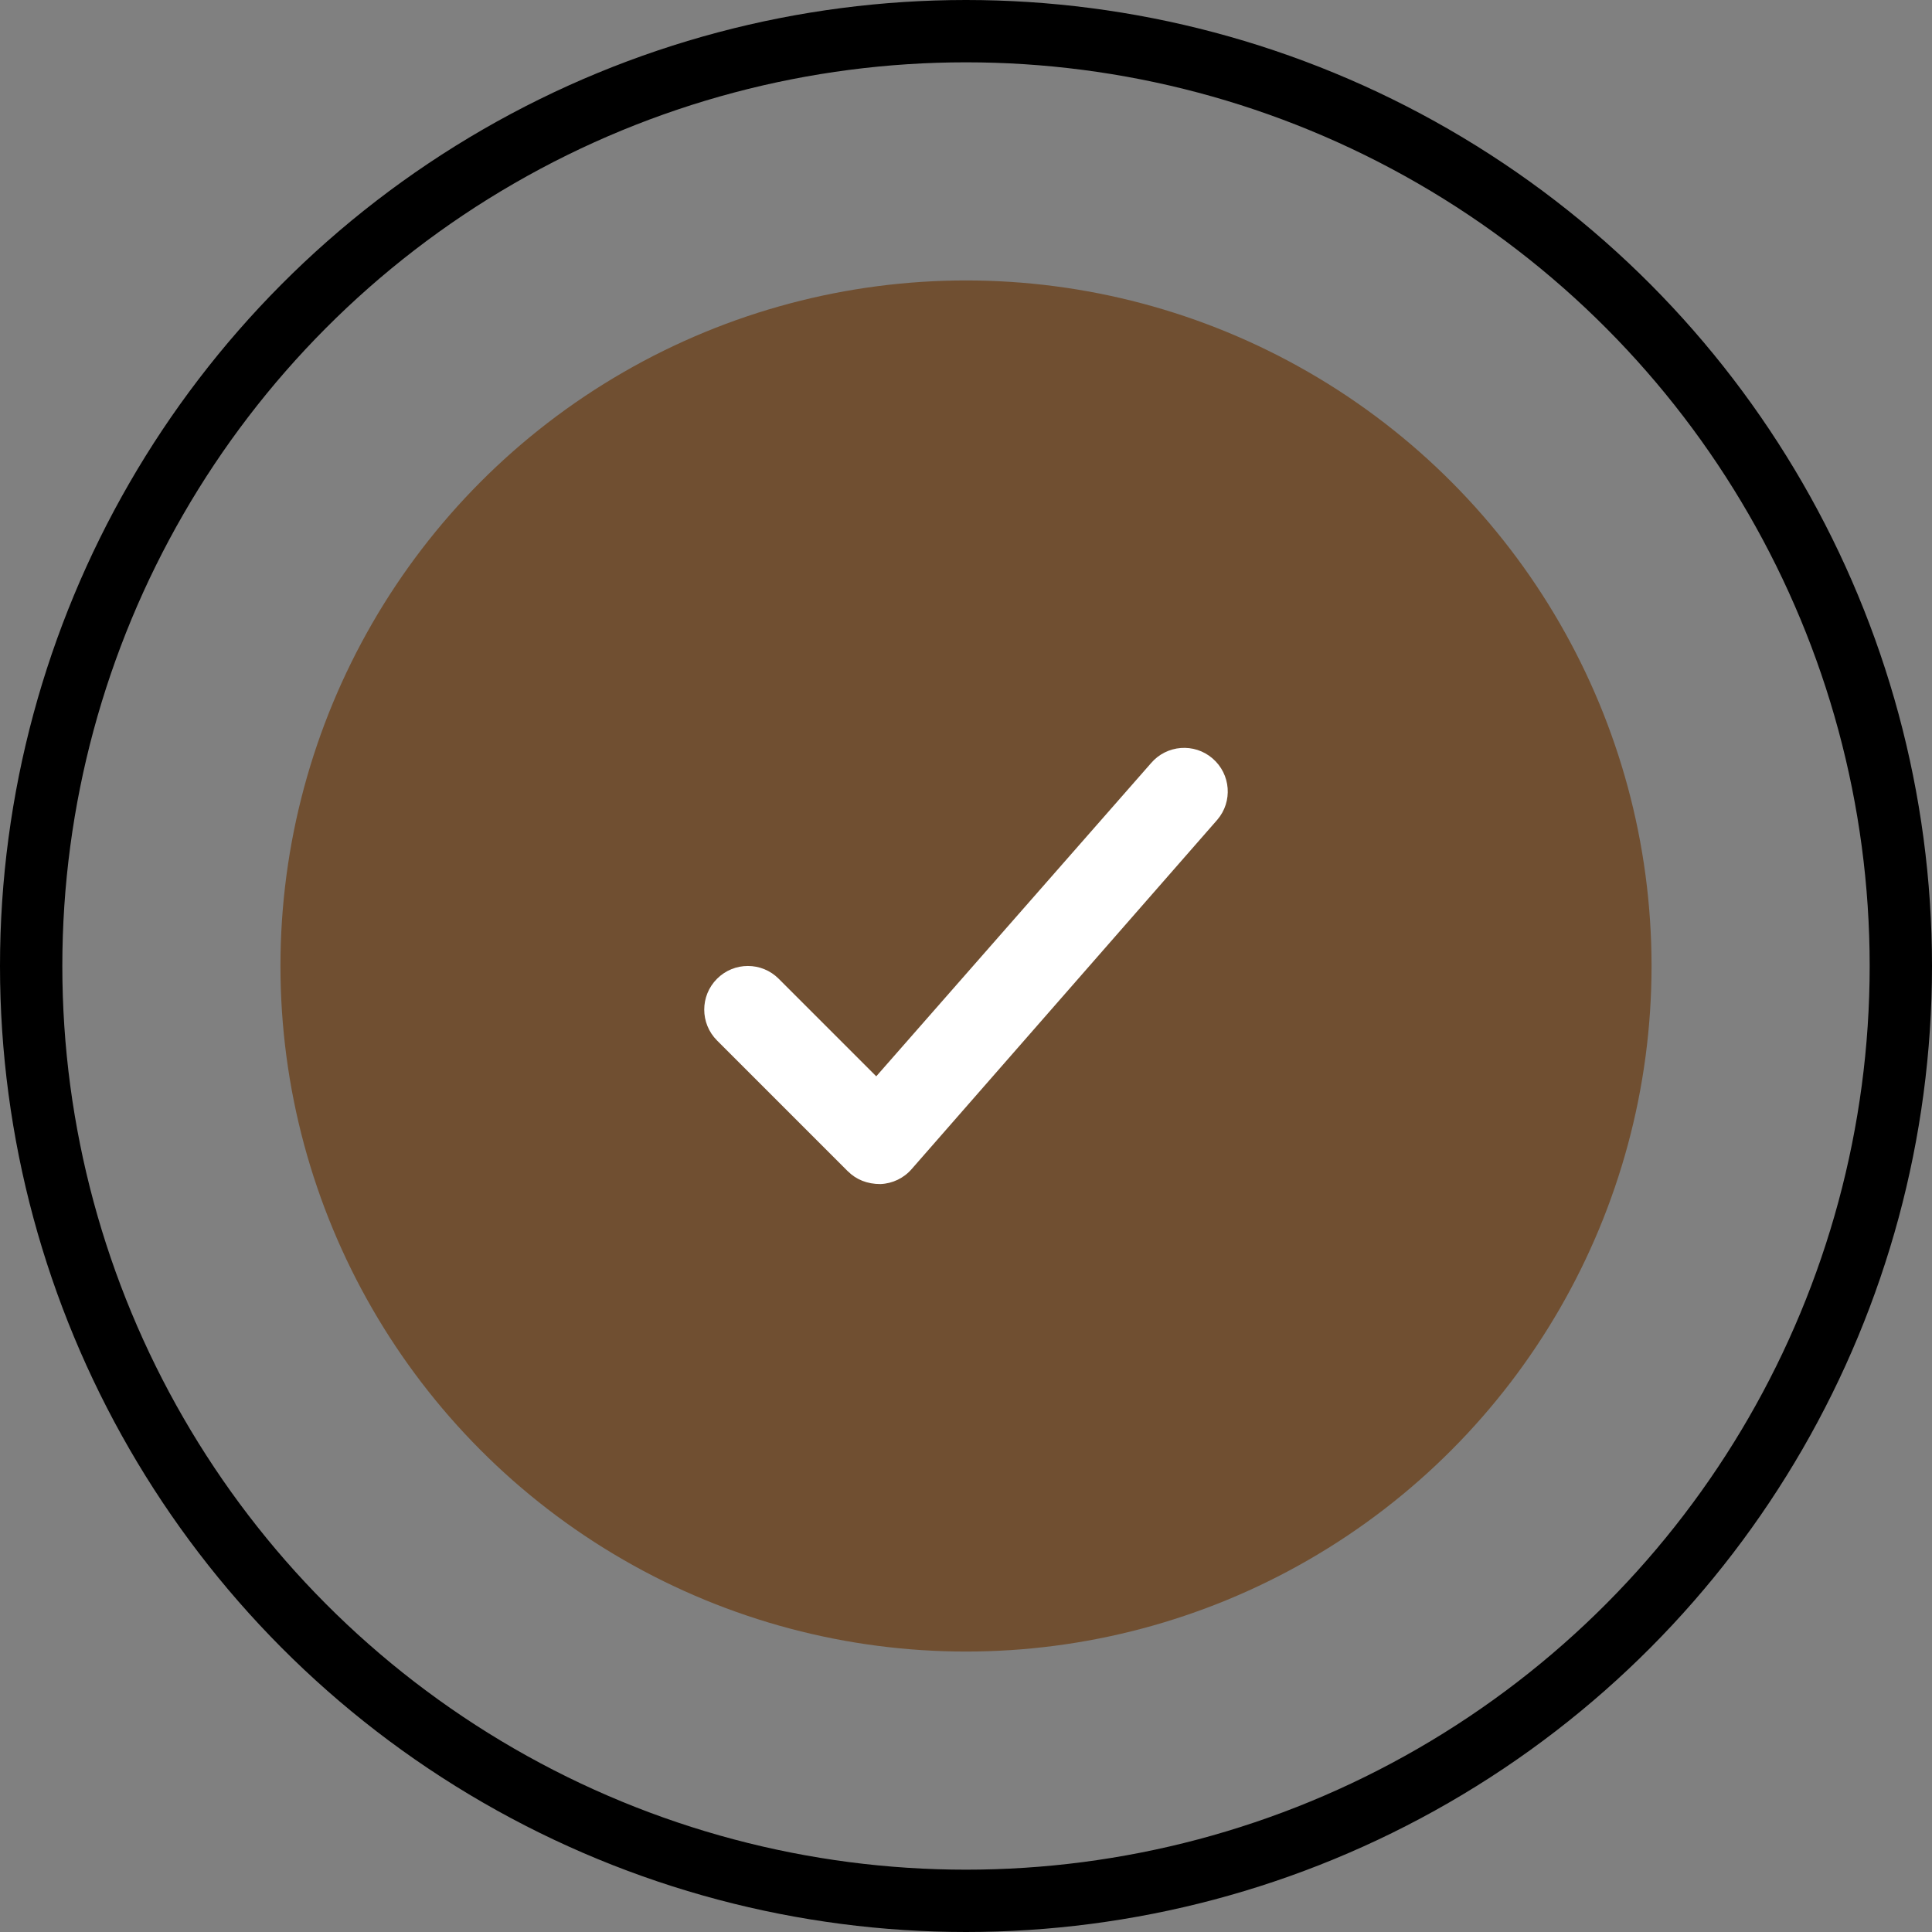 <svg xmlns="http://www.w3.org/2000/svg" width="62" height="62" viewBox="0 0 62 62">
    <rect x="0" y="0" width="62" height="62" fill="#808080" stroke="none"/>
    <g fill="none" fill-rule="evenodd">
        <g>
            <g transform="translate(1 1)">
                <g fill="#704F31" transform="translate(8 8)">
                    <circle cx="22" cy="22" r="22"/>
                    <circle cx="22" cy="22" r="20.927"/>
                </g>
                <g fill="#FFF">
                    <path d="M10.21 20.59l-4.2-4.2c-.547-.548-.547-1.433 0-1.98.548-.548 1.433-.548 1.98 0l3.13 3.13 8.818-10.05c.504-.589 1.387-.656 1.972-.153.588.504.657 1.386.153 1.972l-9.8 11.2c-.253.297-.62.474-1.01.489-.424.001-.78-.146-1.042-.409z" transform="translate(16 16)"/>
                </g>
                <circle cx="30" cy="30" r="30" stroke="#000" stroke-width="2"/>
            </g>
        </g>
    </g>
</svg>
